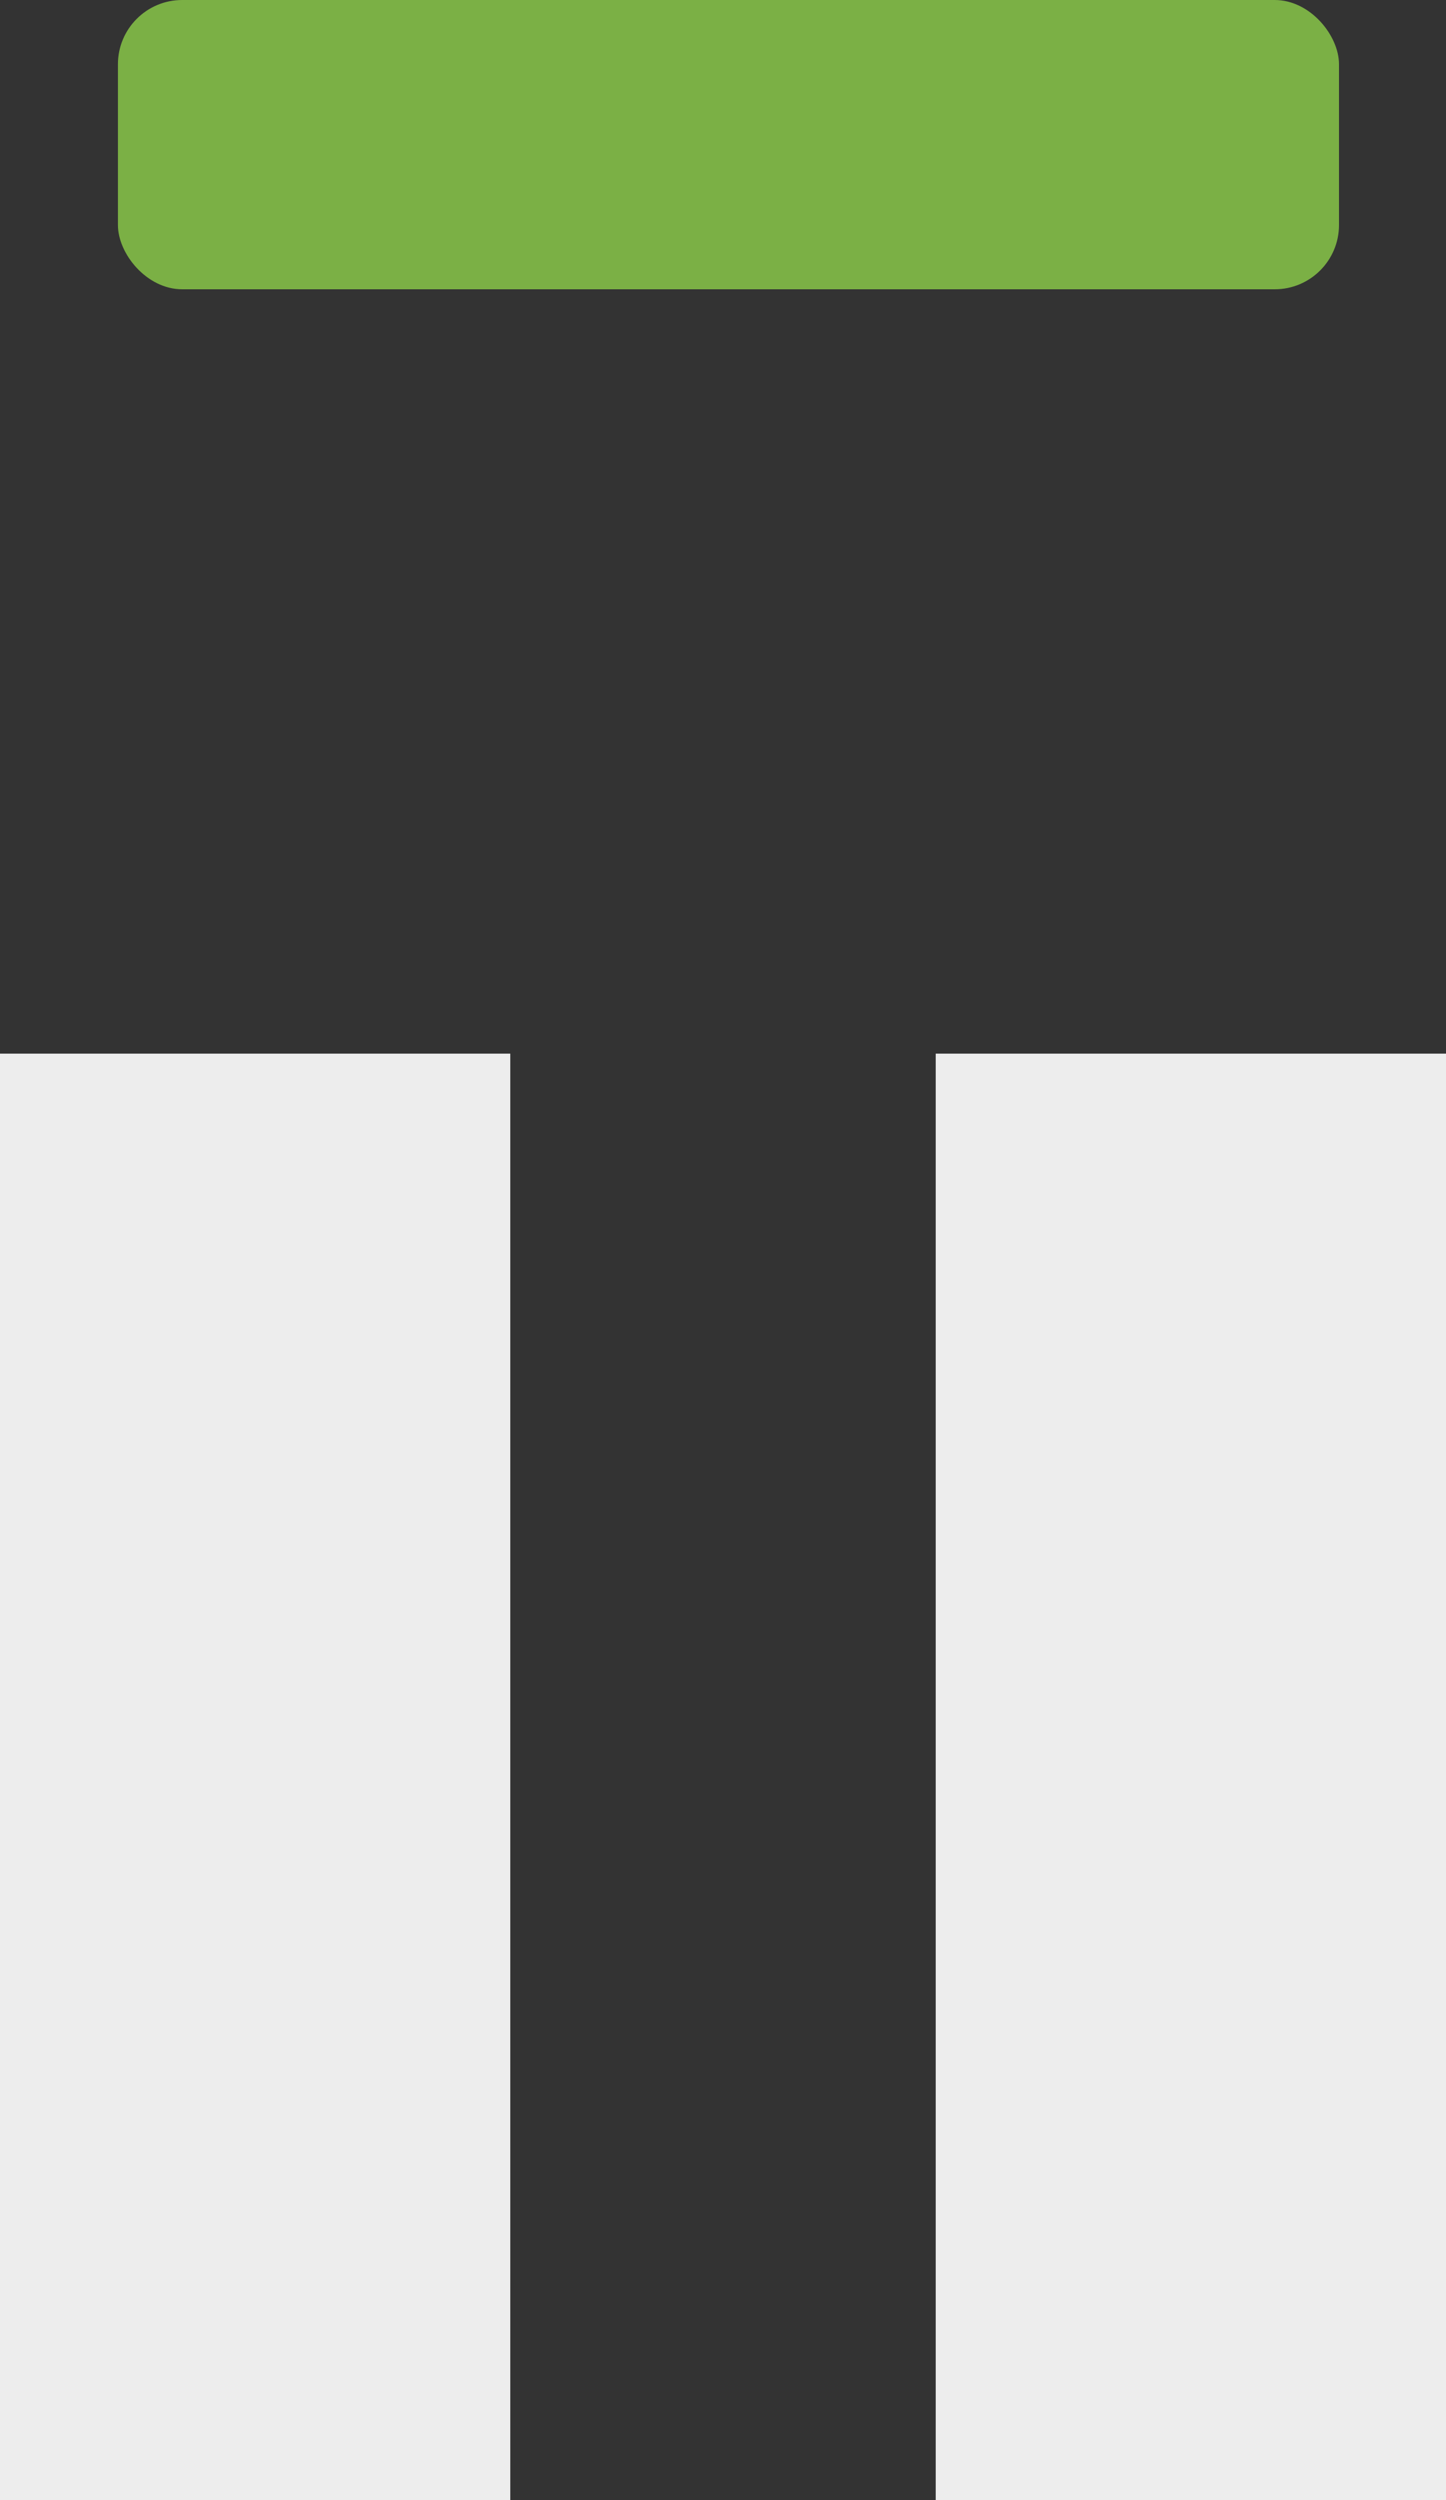 <svg xmlns="http://www.w3.org/2000/svg" viewBox="0 0 45 77.78"><rect x="0" y="0" width="45" height="77.78" fill="#333333" stroke="none"/><defs><style>.cls-1{fill:#7bb045;}.cls-2{fill:#ededed;}</style></defs><title>アセット 770</title><g id="レイヤー_2" data-name="レイヤー 2"><g id="視聴_" data-name="視聴★"><g id="一時停止"><rect class="cls-1" x="3.67" width="38" height="9" rx="2" ry="2"/><g id="一時停止-2" data-name="一時停止"><rect class="cls-2" y="32.78" width="15.88" height="45"/><rect class="cls-2" x="29.12" y="32.78" width="15.88" height="45"/></g></g></g></g></svg>